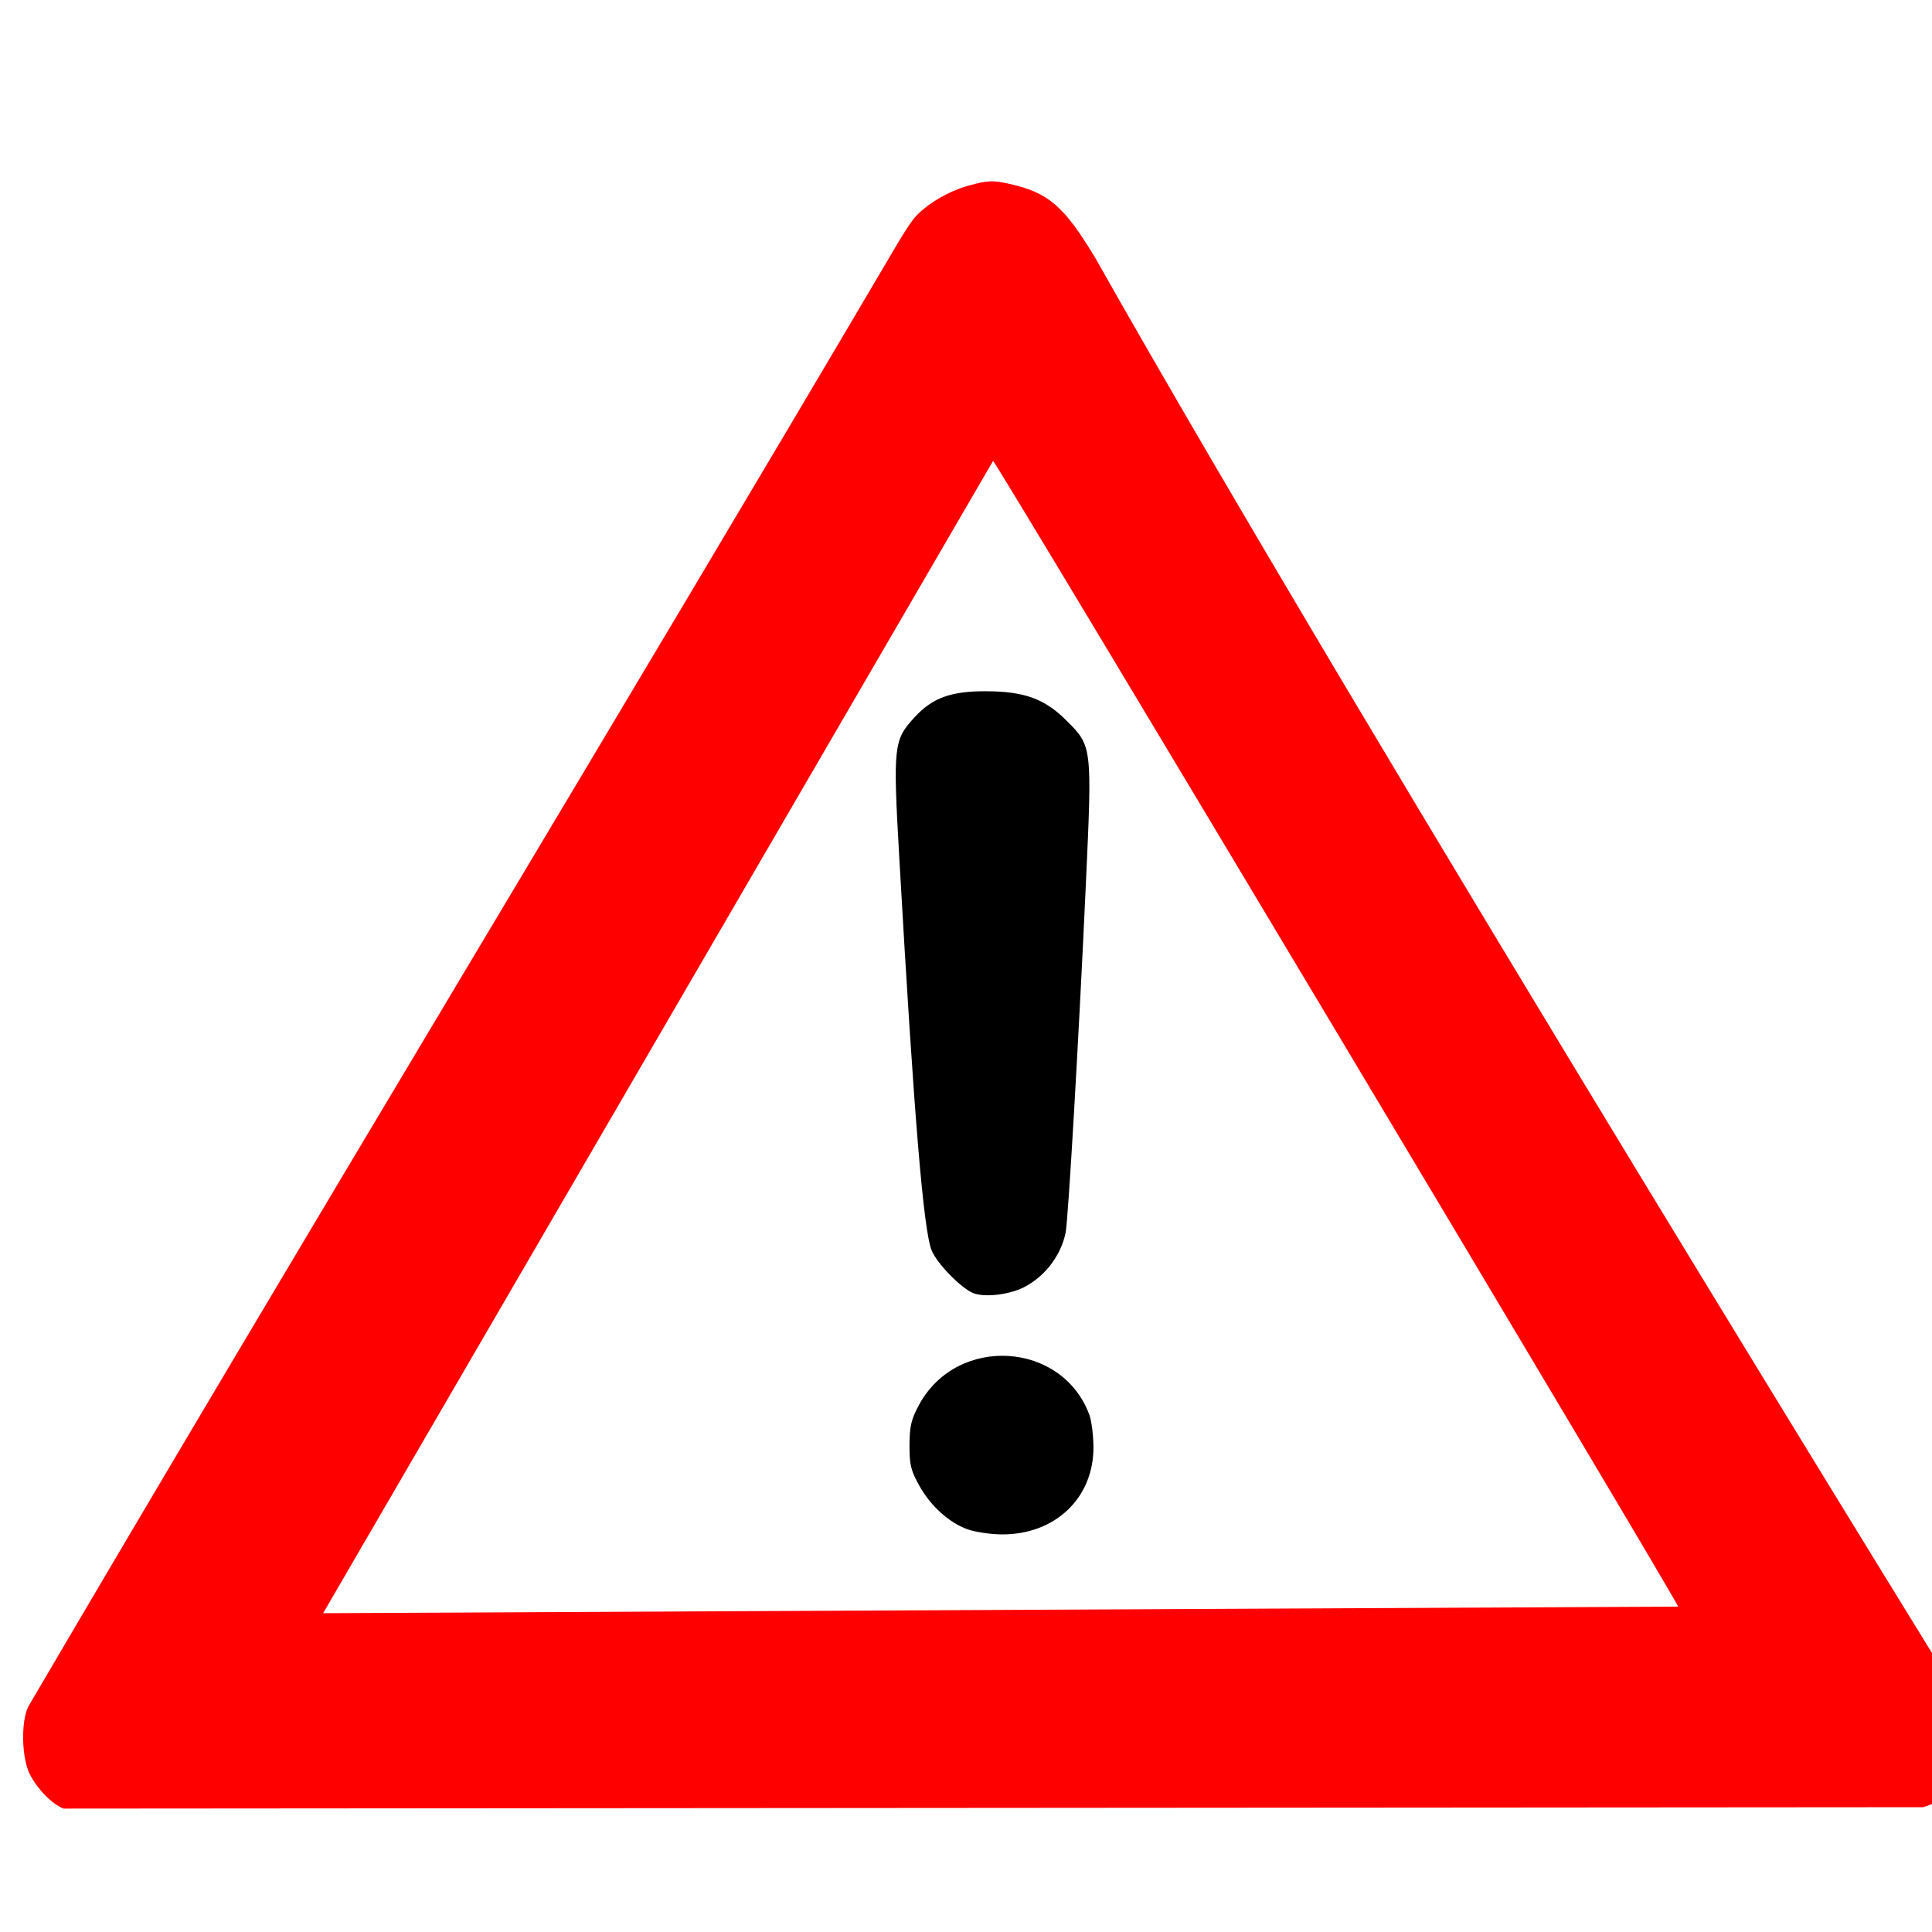 <?xml version="1.0" encoding="UTF-8" standalone="no"?>
<svg
   xmlns:dc="http://purl.org/dc/elements/1.1/"
   xmlns:cc="http://creativecommons.org/ns#"
   xmlns:rdf="http://www.w3.org/1999/02/22-rdf-syntax-ns#"
   xmlns:svg="http://www.w3.org/2000/svg"
   xmlns="http://www.w3.org/2000/svg"
   id="svg8"
   version="1.1"
   viewBox="0 0 7.937 7.937"
   height="30"
   width="30">
  <defs
     id="defs2" />
  <g
     id="layer1">
    <g
       id="g881"
       transform="matrix(0.038,0,0,0.038,-8.444,-6.503)">
      <path
         style="fill:#000000;stroke-width:0.353"
         d="m 326.83,336.472 c -2.016,-0.715 -4.025,-2.537 -5.262,-4.771 -0.888,-1.603 -1.044,-2.265 -1.032,-4.36 0.013,-2.048 0.192,-2.793 1.051,-4.367 4.111,-7.534 15.461,-6.839 18.398,1.127 0.228,0.618 0.425,2.155 0.438,3.416 0.057,5.561 -4.167,9.573 -9.999,9.497 -1.178,-0.015 -2.795,-0.26 -3.594,-0.543 z m 0.57,-25.555 c -1.314,-0.55 -3.859,-3.158 -4.455,-4.566 -0.899,-2.124 -1.926,-14.54 -3.514,-42.51 -0.687,-12.106 -0.622,-12.697 1.669,-15.183 1.922,-2.085 3.922,-2.81 7.711,-2.796 4.15,0.016 6.341,0.814 8.693,3.166 2.791,2.791 2.784,2.729 2.093,17.811 -0.755,16.491 -1.902,36.206 -2.185,37.571 -0.512,2.468 -2.224,4.712 -4.48,5.873 -1.619,0.833 -4.317,1.142 -5.532,0.633 z"
         id="path844" />
      <path
         style="fill:#ff0000;stroke-width:0.353"
         d="m 229.088,366.658 c -1.259,-0.501 -2.768,-2.023 -3.627,-3.662 -0.921,-1.754 -1.013,-5.784 -0.169,-7.408 29.759,-50.749 64.224,-107.633 93.695,-157.692 0.678,-1.164 1.536,-2.51 1.906,-2.99 1.173,-1.521 3.742,-3.09 6.11,-3.731 1.994,-0.54 2.55,-0.562 4.31,-0.171 4.227,0.939 5.914,2.388 9.288,7.975 29.354,51.987 95.215,158.55 95.215,158.55 0.977,3.627 -1.66,7.778 -5.704,8.979 z m 174.552,-21.835 c -0.484,-1.275 -73.889,-124.039 -74.066,-123.868 l -72.43,124.579 z"
         id="path844-3" />
    </g>
  </g>
</svg>
